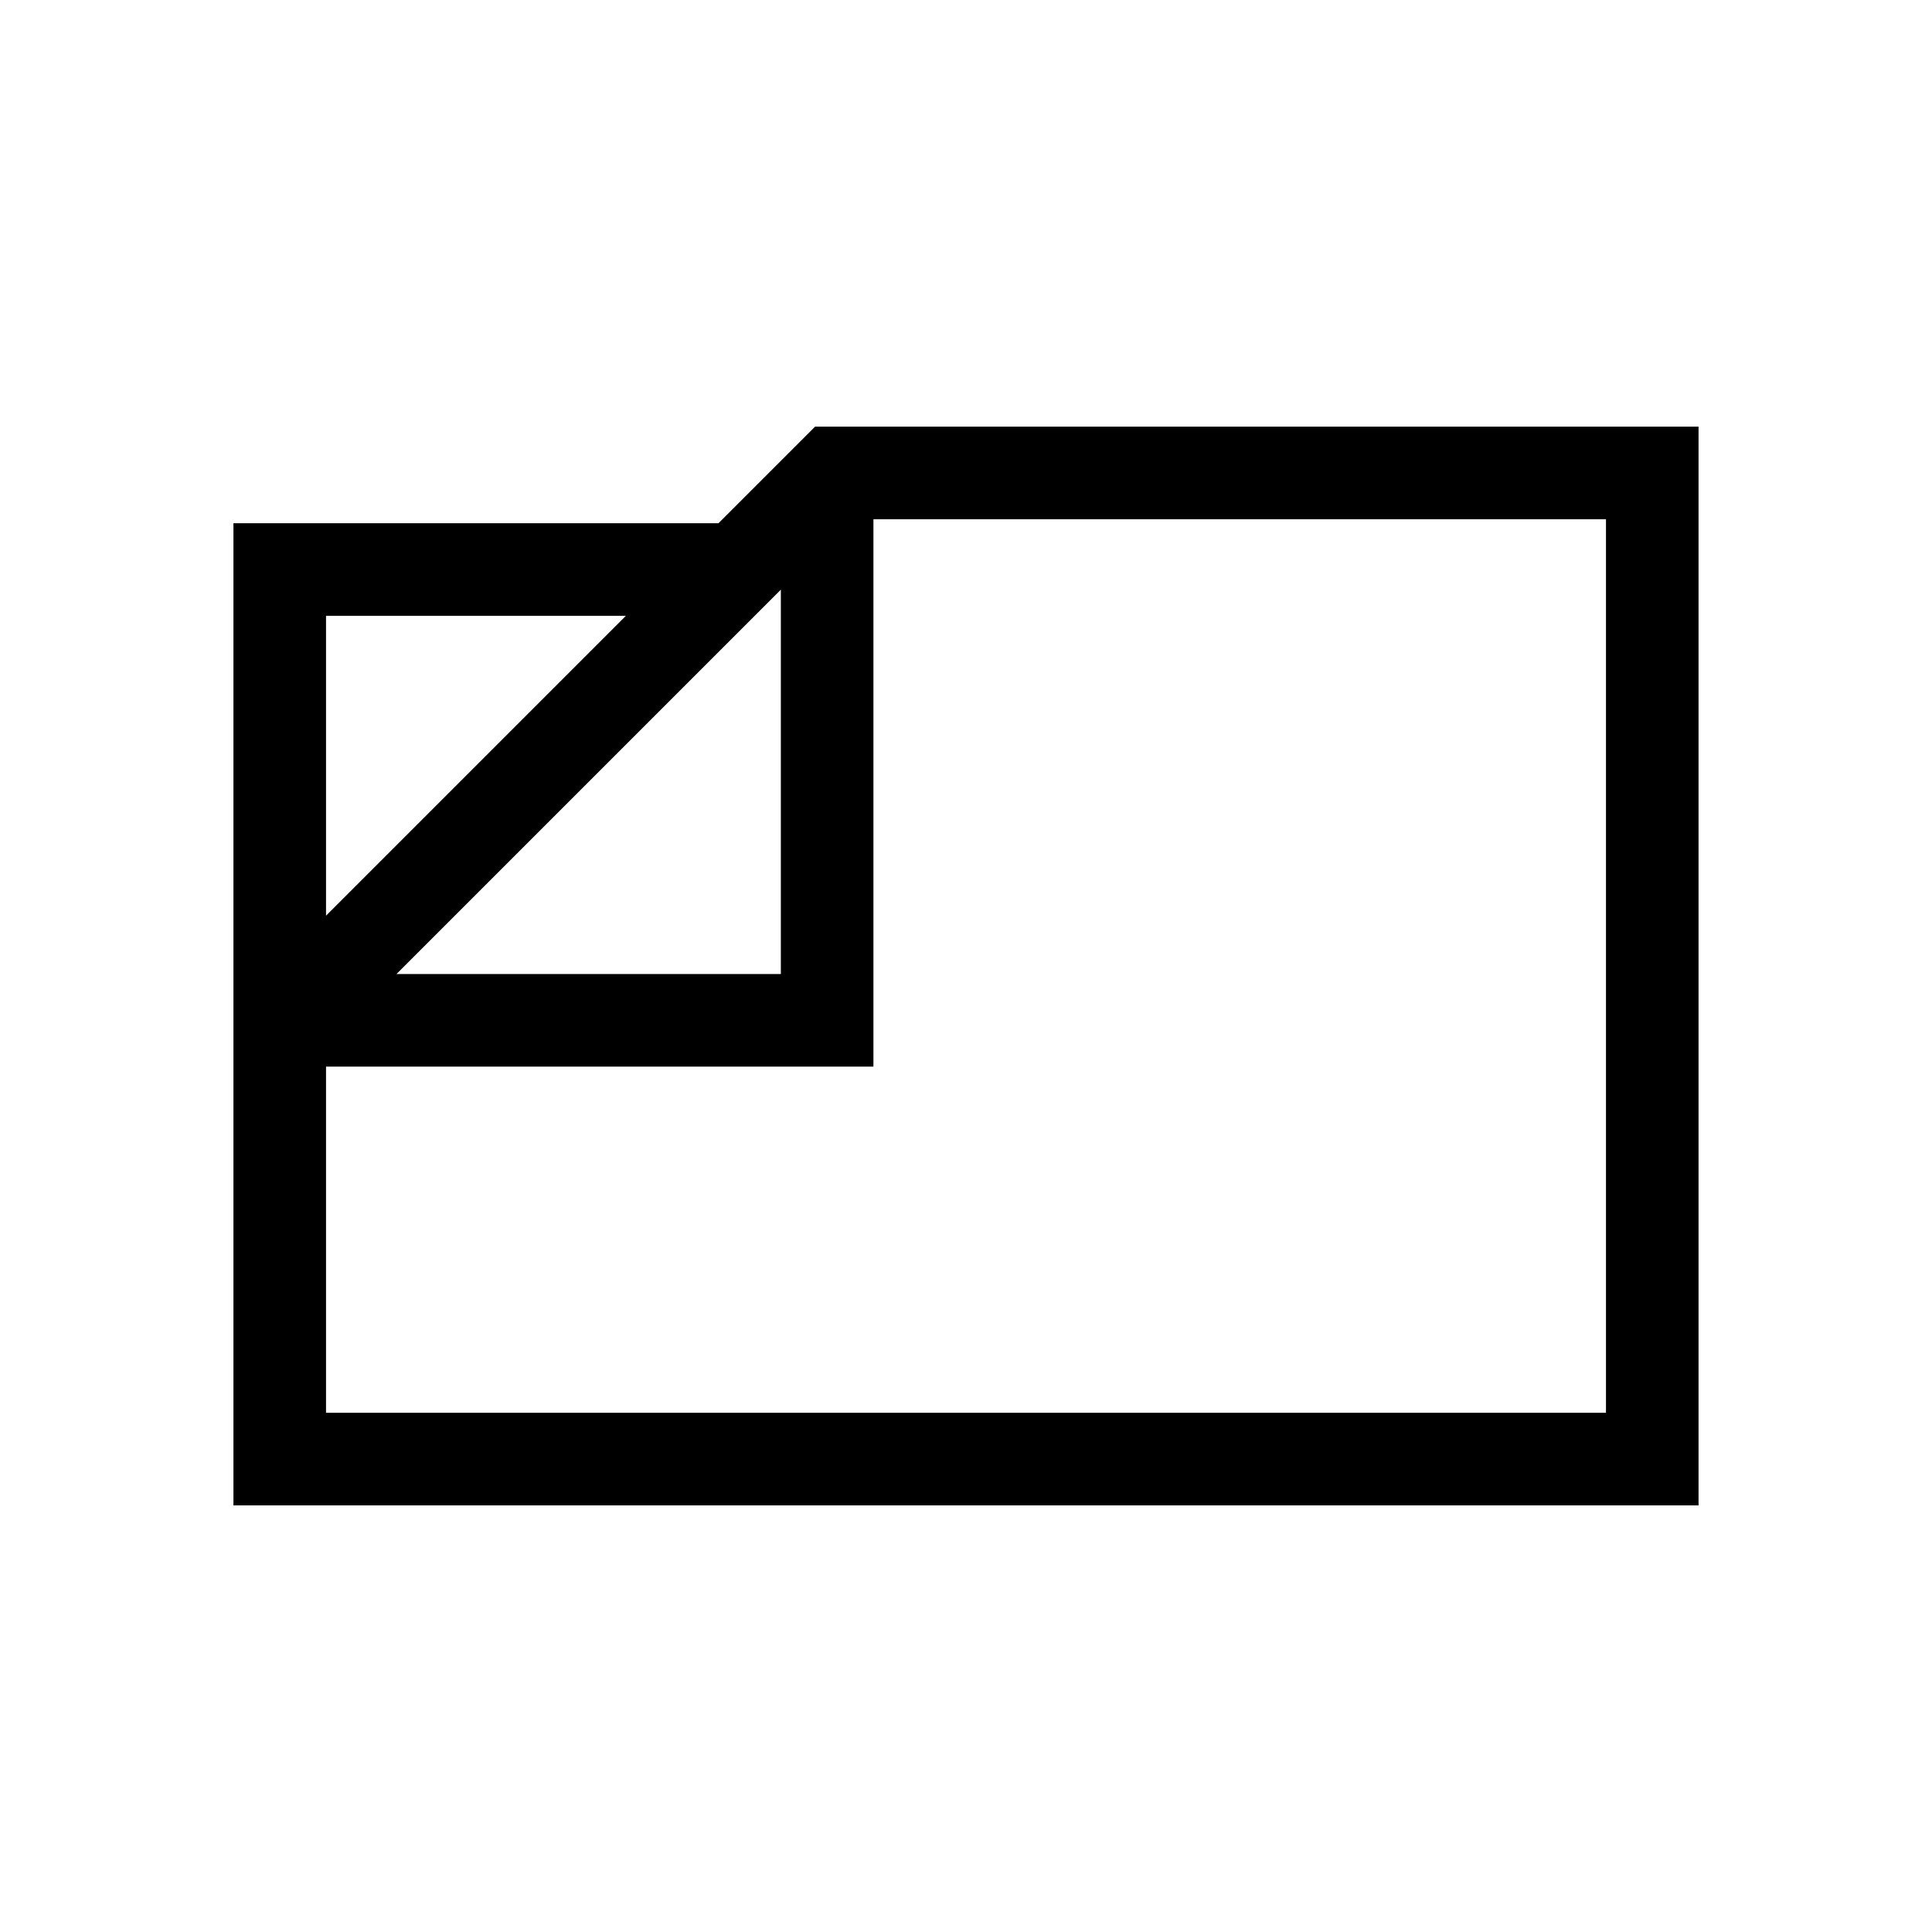 <svg xmlns="http://www.w3.org/2000/svg" height="20" viewBox="0 -960 960 960" width="20"><path d="M116-212v-488h241l48-48h439v536H116Zm81-264h191v-191L197-476Zm-35-29 149-149H162v149Zm0 75v172h636v-444H434v272H162Zm259-85Z"/></svg>